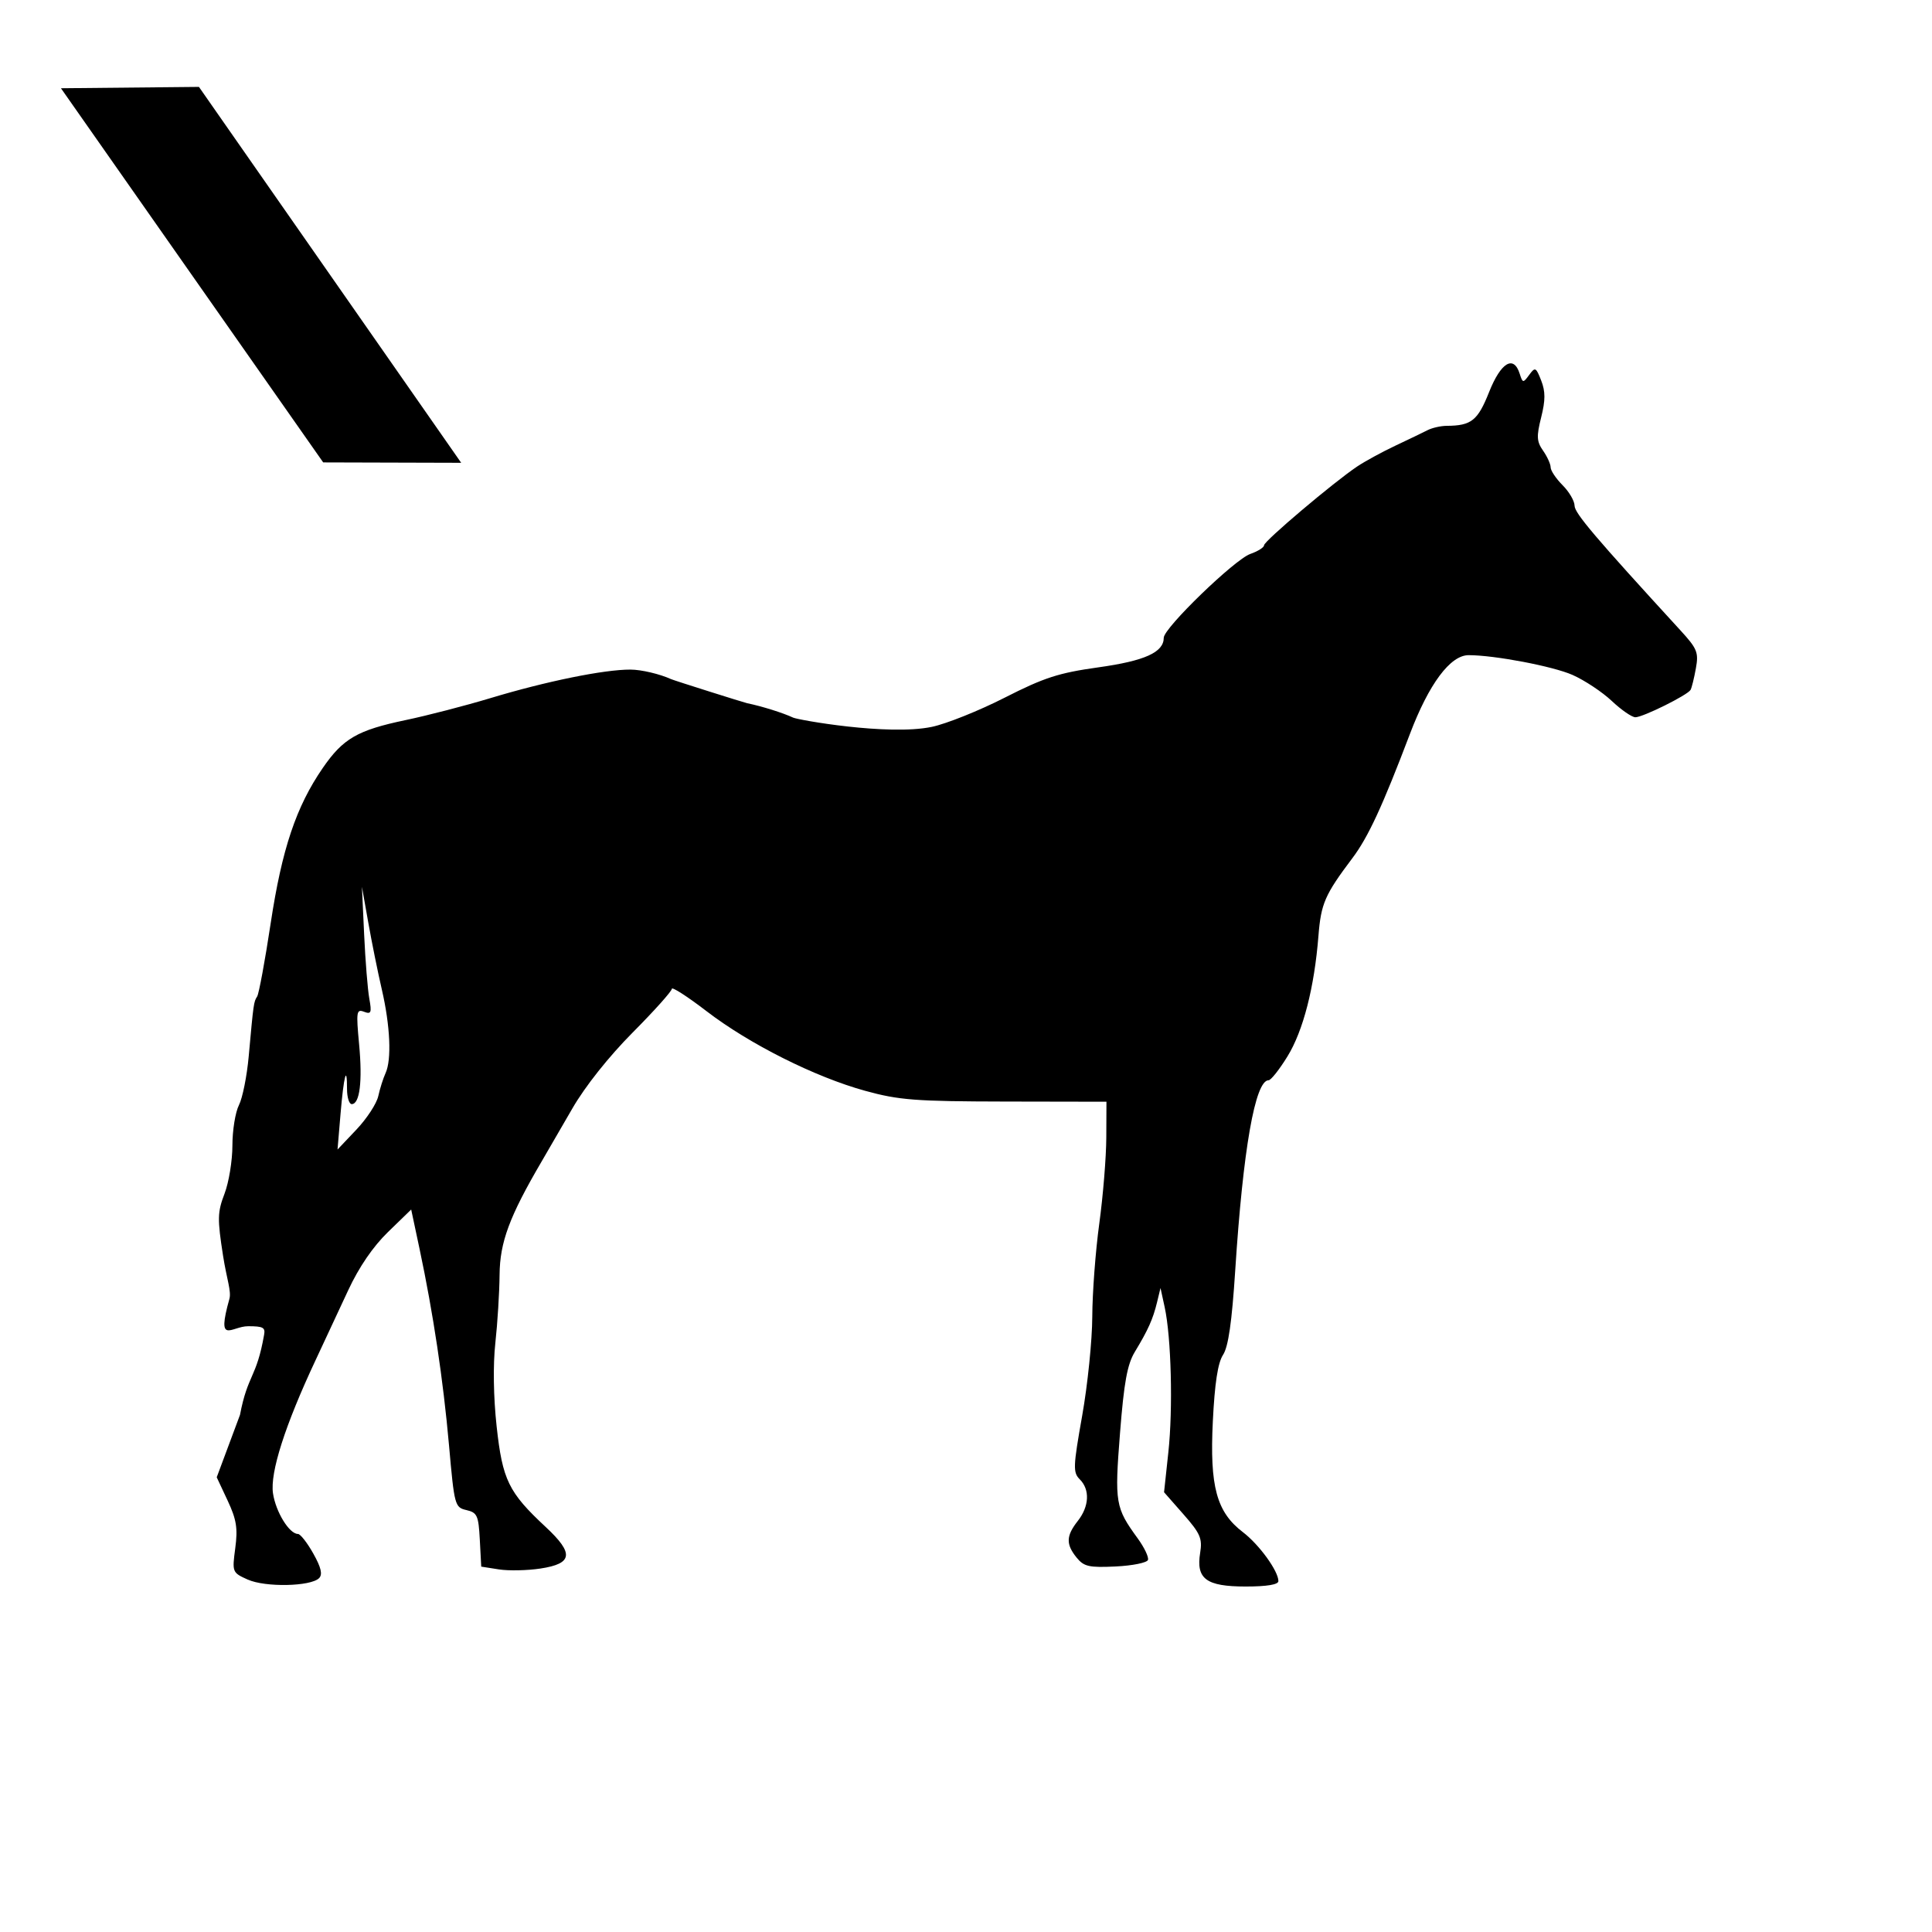 <?xml version="1.0" encoding="UTF-8" standalone="no"?><!DOCTYPE svg PUBLIC "-//W3C//DTD SVG 1.1//EN" "http://www.w3.org/Graphics/SVG/1.1/DTD/svg11.dtd"><svg width="100%" height="100%" viewBox="0 0 137 137" version="1.1" xmlns="http://www.w3.org/2000/svg" xmlns:xlink="http://www.w3.org/1999/xlink" xml:space="preserve" xmlns:serif="http://www.serif.com/" style="fill-rule:evenodd;clip-rule:evenodd;stroke-linejoin:round;stroke-miterlimit:2;"><path id="path1" d="M17.567,112.01c-1.101,-0.497 -1.111,-0.522 -0.884,-2.23c0.187,-1.411 0.087,-2.031 -0.543,-3.376l-0.772,-1.648l1.65,-4.425c0.554,-2.906 1.171,-2.586 1.712,-5.694c0.087,-0.497 -0.072,-0.593 -1.132,-0.593c-1.202,0 -2.268,1.401 -1.331,-1.938c0.151,-0.538 -0.194,-1.421 -0.447,-3.042c-0.412,-2.638 -0.402,-3.101 0.1,-4.414c0.308,-0.807 0.56,-2.345 0.56,-3.42c0,-1.074 0.208,-2.364 0.464,-2.867c0.255,-0.503 0.566,-2.058 0.692,-3.455c0.342,-3.779 0.354,-3.866 0.598,-4.244c0.125,-0.192 0.558,-2.538 0.963,-5.212c0.795,-5.247 1.802,-8.249 3.685,-10.986c1.442,-2.096 2.46,-2.686 5.873,-3.402c1.538,-0.322 4.244,-1.023 6.014,-1.557c3.961,-1.196 8.079,-2.035 9.942,-2.025c0.772,0.004 2.068,0.309 2.88,0.678c0.217,0.098 5.159,1.658 5.388,1.705c1.068,0.222 2.537,0.683 3.264,1.023c0.351,0.164 6.727,1.3 9.826,0.657c1.026,-0.213 3.355,-1.145 5.174,-2.072c2.799,-1.424 3.822,-1.756 6.642,-2.15c3.3,-0.461 4.638,-1.067 4.638,-2.101c0,-0.688 5.027,-5.553 6.138,-5.941c0.536,-0.187 0.974,-0.463 0.974,-0.615c0,-0.296 4.937,-4.472 6.605,-5.587c0.559,-0.373 1.778,-1.037 2.709,-1.476c0.932,-0.439 1.958,-0.933 2.282,-1.099c0.323,-0.166 0.933,-0.304 1.355,-0.307c1.75,-0.01 2.203,-0.371 3.007,-2.395c0.835,-2.103 1.742,-2.648 2.169,-1.302c0.213,0.67 0.243,0.673 0.675,0.084c0.422,-0.574 0.48,-0.547 0.85,0.4c0.305,0.779 0.304,1.39 -0.002,2.613c-0.34,1.353 -0.319,1.712 0.136,2.361c0.294,0.421 0.536,0.953 0.536,1.183c0,0.229 0.381,0.798 0.846,1.264c0.466,0.465 0.849,1.12 0.851,1.455c0.004,0.529 1.45,2.232 7.499,8.831c1.202,1.311 1.308,1.572 1.102,2.71c-0.125,0.693 -0.294,1.376 -0.376,1.52c-0.212,0.371 -3.377,1.941 -3.913,1.941c-0.247,0 -1.001,-0.521 -1.675,-1.157c-0.674,-0.635 -1.927,-1.466 -2.783,-1.845c-1.389,-0.614 -5.527,-1.401 -7.367,-1.401c-1.298,0 -2.815,2.036 -4.163,5.588c-1.953,5.144 -2.959,7.317 -4.079,8.805c-1.953,2.595 -2.225,3.217 -2.407,5.513c-0.291,3.662 -1.08,6.731 -2.197,8.546c-0.572,0.93 -1.174,1.691 -1.338,1.691c-0.953,0 -1.812,4.892 -2.366,13.48c-0.237,3.676 -0.488,5.419 -0.865,5.994c-0.368,0.561 -0.59,2.009 -0.723,4.713c-0.228,4.622 0.264,6.434 2.134,7.86c1.156,0.882 2.515,2.757 2.515,3.47c0,0.248 -0.819,0.383 -2.319,0.383c-2.8,0 -3.529,-0.539 -3.229,-2.388c0.166,-1.019 0.011,-1.375 -1.185,-2.734l-1.375,-1.563l0.305,-2.838c0.334,-3.098 0.205,-8.148 -0.262,-10.29l-0.295,-1.355l-0.246,1.016c-0.29,1.193 -0.631,1.955 -1.573,3.511c-0.537,0.888 -0.77,2.163 -1.052,5.758c-0.389,4.964 -0.335,5.286 1.256,7.473c0.465,0.639 0.792,1.325 0.726,1.524c-0.065,0.199 -1.097,0.408 -2.292,0.465c-1.891,0.09 -2.251,0.008 -2.768,-0.63c-0.768,-0.949 -0.749,-1.539 0.084,-2.598c0.815,-1.036 0.871,-2.221 0.141,-2.951c-0.489,-0.489 -0.474,-0.885 0.17,-4.512c0.388,-2.187 0.71,-5.347 0.716,-7.024c0.006,-1.676 0.229,-4.648 0.497,-6.604c0.268,-1.956 0.491,-4.699 0.497,-6.096l0.011,-2.54l-7.197,-0.013c-6.348,-0.012 -7.516,-0.101 -9.906,-0.759c-3.568,-0.982 -8.217,-3.316 -11.262,-5.654c-1.35,-1.036 -2.455,-1.747 -2.455,-1.58c0,0.168 -1.252,1.566 -2.783,3.106c-1.689,1.702 -3.366,3.812 -4.268,5.375c-0.817,1.415 -1.797,3.106 -2.179,3.758c-2.287,3.905 -2.963,5.724 -2.984,8.034c-0.011,1.263 -0.146,3.439 -0.3,4.836c-0.171,1.556 -0.135,3.852 0.092,5.927c0.414,3.789 0.844,4.672 3.471,7.118c2.026,1.886 1.937,2.603 -0.367,2.954c-0.929,0.141 -2.254,0.169 -2.943,0.061l-1.254,-0.196l-0.101,-1.907c-0.091,-1.718 -0.184,-1.925 -0.948,-2.103c-0.823,-0.192 -0.857,-0.32 -1.235,-4.586c-0.412,-4.649 -1.12,-9.366 -2.092,-13.945l-0.591,-2.782l-1.645,1.597c-1.066,1.035 -2.06,2.49 -2.825,4.136c-0.649,1.397 -1.687,3.621 -2.306,4.942c-2.17,4.625 -3.243,7.98 -3.023,9.452c0.198,1.322 1.156,2.879 1.771,2.879c0.168,0 0.657,0.623 1.084,1.385c0.557,0.989 0.674,1.488 0.413,1.749c-0.595,0.596 -3.819,0.66 -5.059,0.1Zm9.256,-34.28c0.115,-0.527 0.348,-1.264 0.518,-1.636c0.438,-0.958 0.33,-3.356 -0.265,-5.927c-0.281,-1.211 -0.713,-3.345 -0.96,-4.742l-0.451,-2.54l0.157,3.387c0.086,1.863 0.251,3.907 0.366,4.542c0.181,0.999 0.13,1.125 -0.375,0.931c-0.535,-0.205 -0.565,-0.005 -0.348,2.307c0.246,2.63 0.047,4.243 -0.525,4.243c-0.182,0 -0.332,-0.482 -0.332,-1.072c-0,-1.813 -0.233,-0.923 -0.459,1.75l-0.214,2.54l1.339,-1.412c0.737,-0.777 1.434,-1.844 1.549,-2.371Z"/><path d="M4.322,6.258l18.596,26.532l9.785,0.028l-18.596,-26.656l-9.785,0.096Z"/></svg>